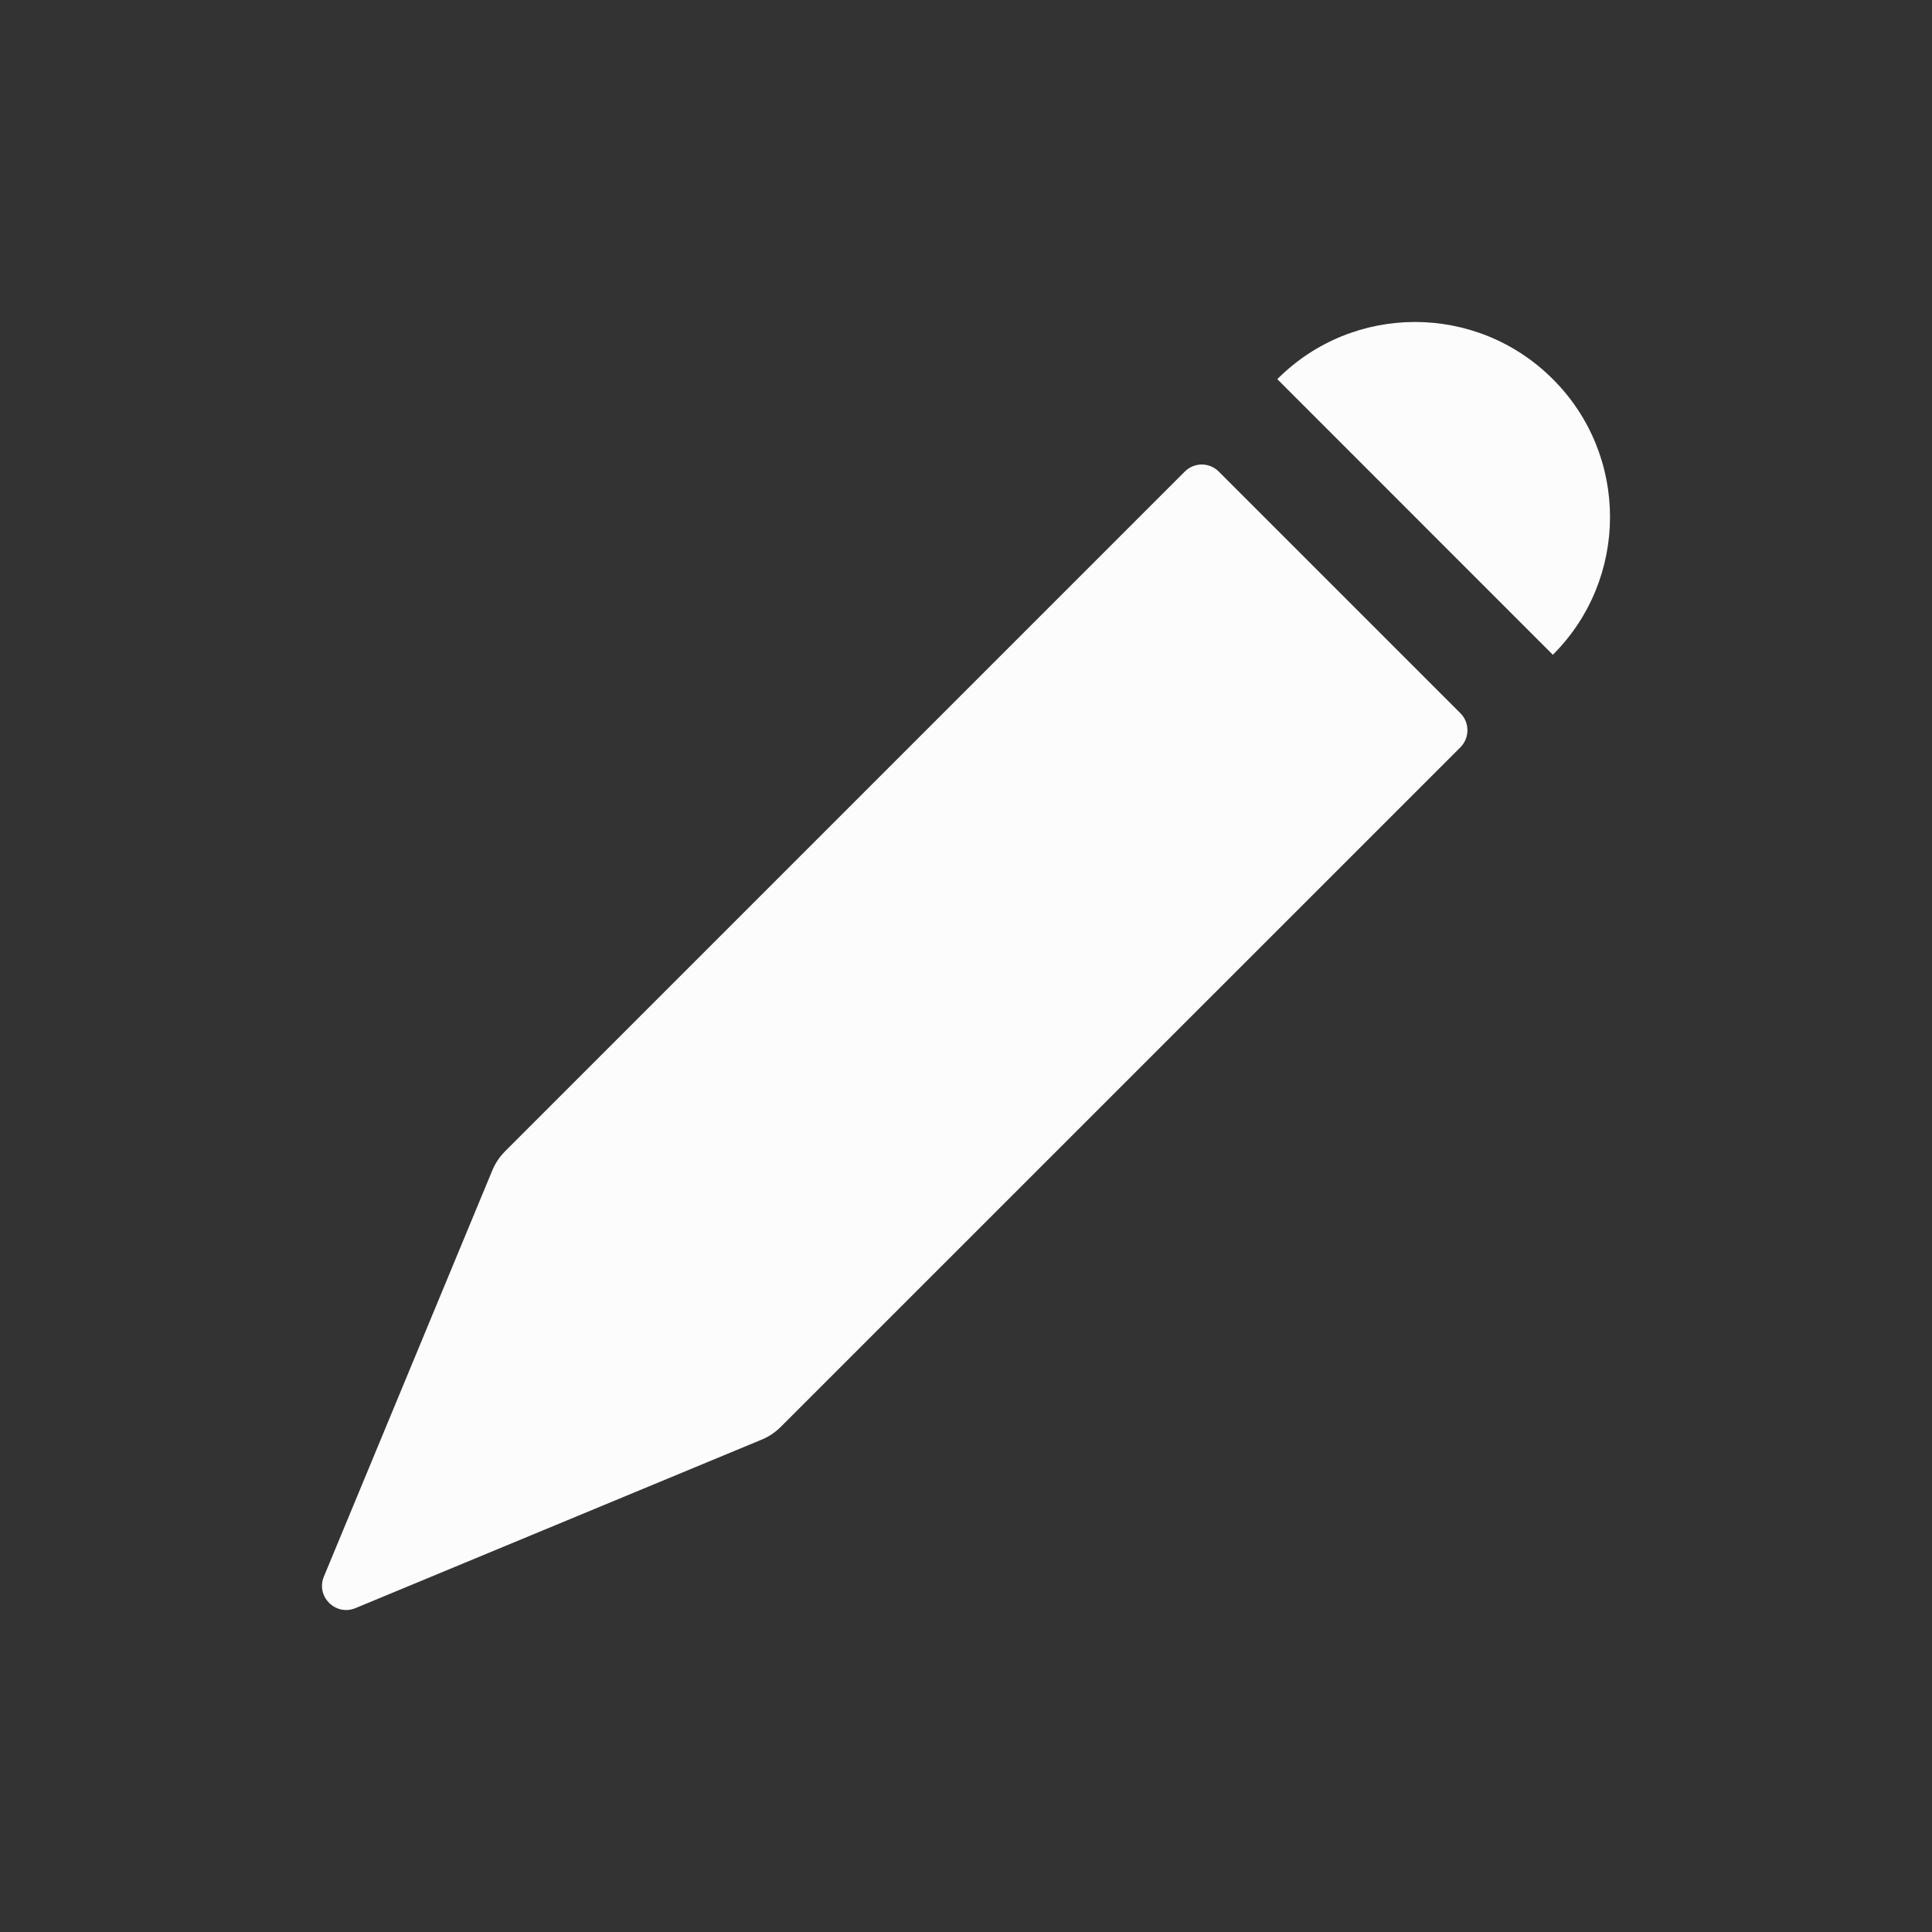 <?xml version="1.0" encoding="UTF-8"?>
<svg width="24px" height="24px" viewBox="0 0 24 24" version="1.1" xmlns="http://www.w3.org/2000/svg" xmlns:xlink="http://www.w3.org/1999/xlink">
    <rect x="0" y="0" width="24" height="24" fill="#333333" stroke="none"/>
    <!-- Generator: Sketch 50.2 (55047) - http://www.bohemiancoding.com/sketch -->
    <title>edit--white</title>
    <desc>Created with Sketch.</desc>
    <defs>
        <path d="M4.023,19.586 C3.922,19.832 4.168,20.078 4.415,19.977 L9.456,17.886 C9.548,17.849 9.63,17.794 9.699,17.725 L18.142,9.283 C18.258,9.166 18.258,8.976 18.142,8.86 L15.14,5.858 C15.023,5.741 14.835,5.741 14.718,5.858 L6.275,14.301 C6.206,14.37 6.151,14.452 6.114,14.543 L4.023,19.586 L4.023,19.586 L4.023,19.586 L4.023,19.586 Z M19.29,4.71 C18.344,3.763 16.811,3.763 15.867,4.71 L19.29,8.134 C20.237,7.189 20.237,5.655 19.29,4.71 L19.29,4.71 L19.29,4.71 L19.29,4.71 Z" id="path-1"></path>
    </defs>
    <g id="edit--white" stroke="none" stroke-width="1" fill="none" fill-rule="evenodd">
        <mask id="mask-2" fill="white">
            <use xlink:href="#path-1"></use>
        </mask>
        <use id="Mask" fill="#FCFCFC" xlink:href="#path-1"></use>
    </g>
</svg>
